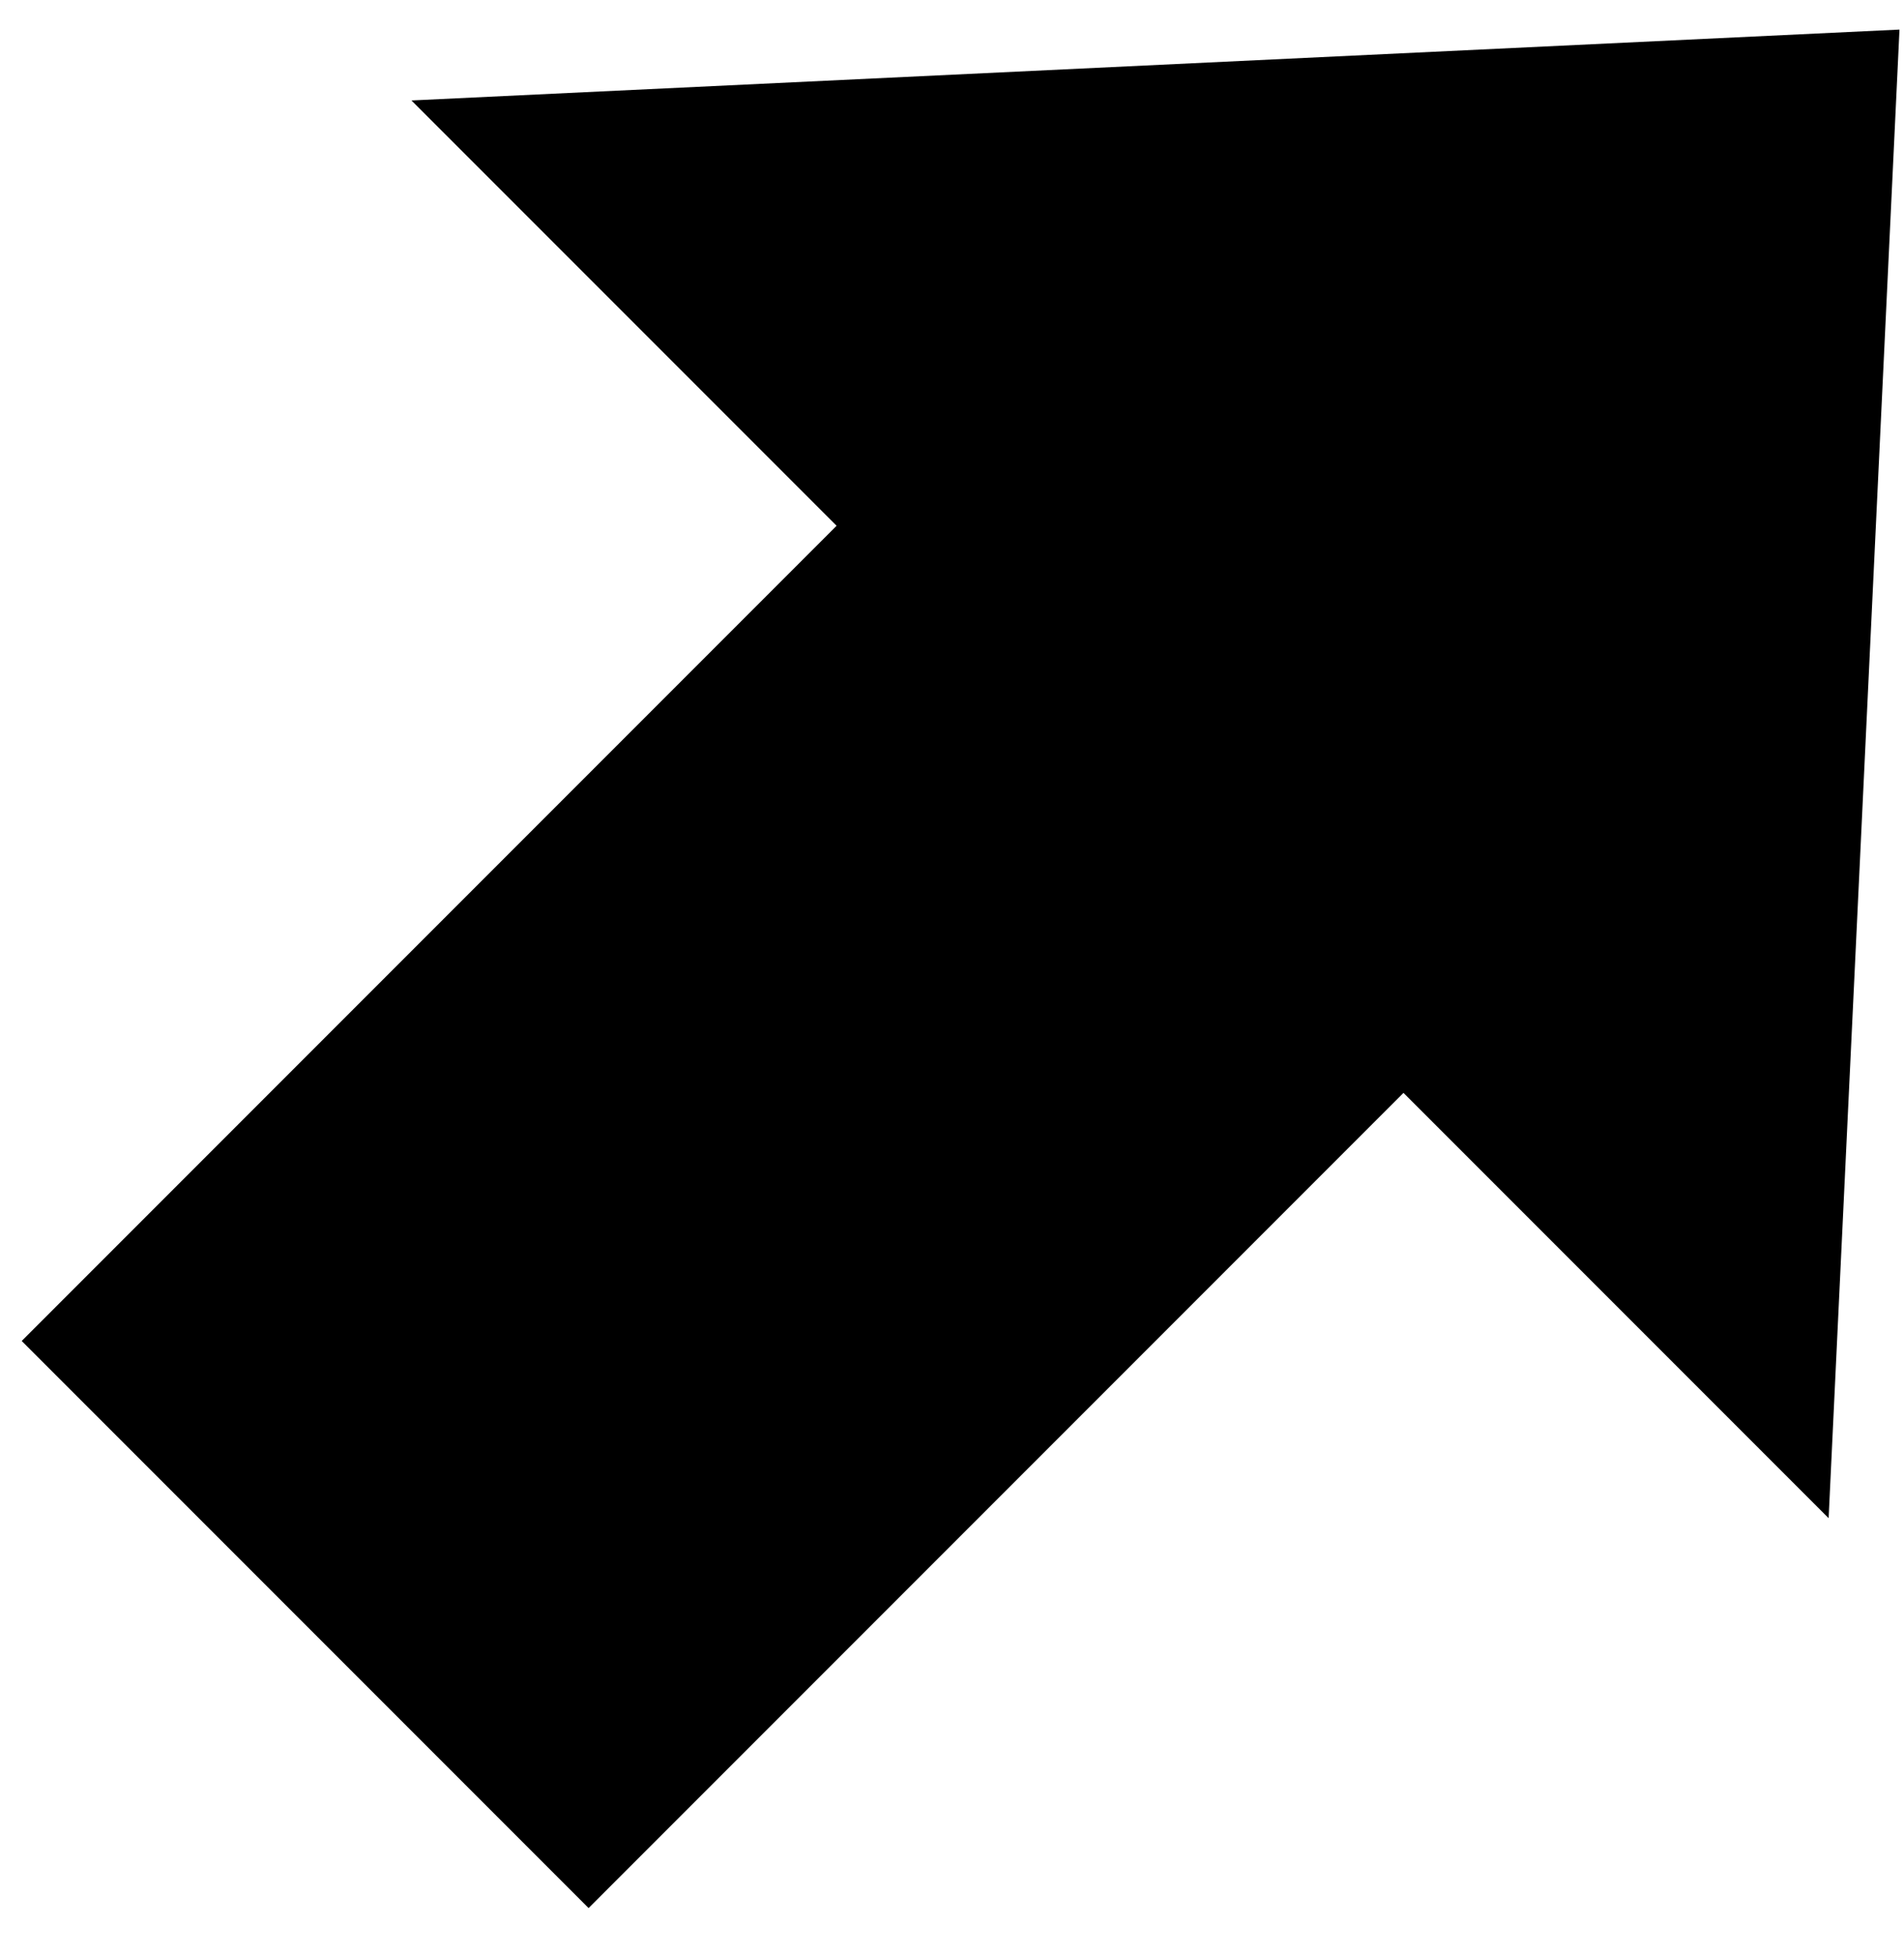<?xml version="1.0" encoding="UTF-8"?>
<svg width="38px" height="39px" viewBox="0 0 38 39" version="1.1" xmlns="http://www.w3.org/2000/svg" xmlns:xlink="http://www.w3.org/1999/xlink">
    <!-- Generator: Sketch 51.3 (57544) - http://www.bohemiancoding.com/sketch -->
    <title>arrow_growing</title>
    <desc>Created with Sketch.</desc>
    <defs></defs>
    <g id="Page-1" stroke="none" stroke-width="1" fill="none" fill-rule="evenodd">
        <g id="arrow_growing" transform="translate(-9, -14)">
            <g id="Group" transform="translate(31, 30.5) rotate(45) translate(-31, -30.5) translate(11, 8)" fill="#000000" fill-rule="nonzero">
                <polygon id="Triangle" points="20 0 40 22 0 22"></polygon>
                <rect id="Rectangle" x="12" y="13" width="16" height="32"></rect>
            </g>
            <polygon id="Shape" points="6 3 51 3 51 57 6 57"></polygon>
        </g>
    </g>
</svg>